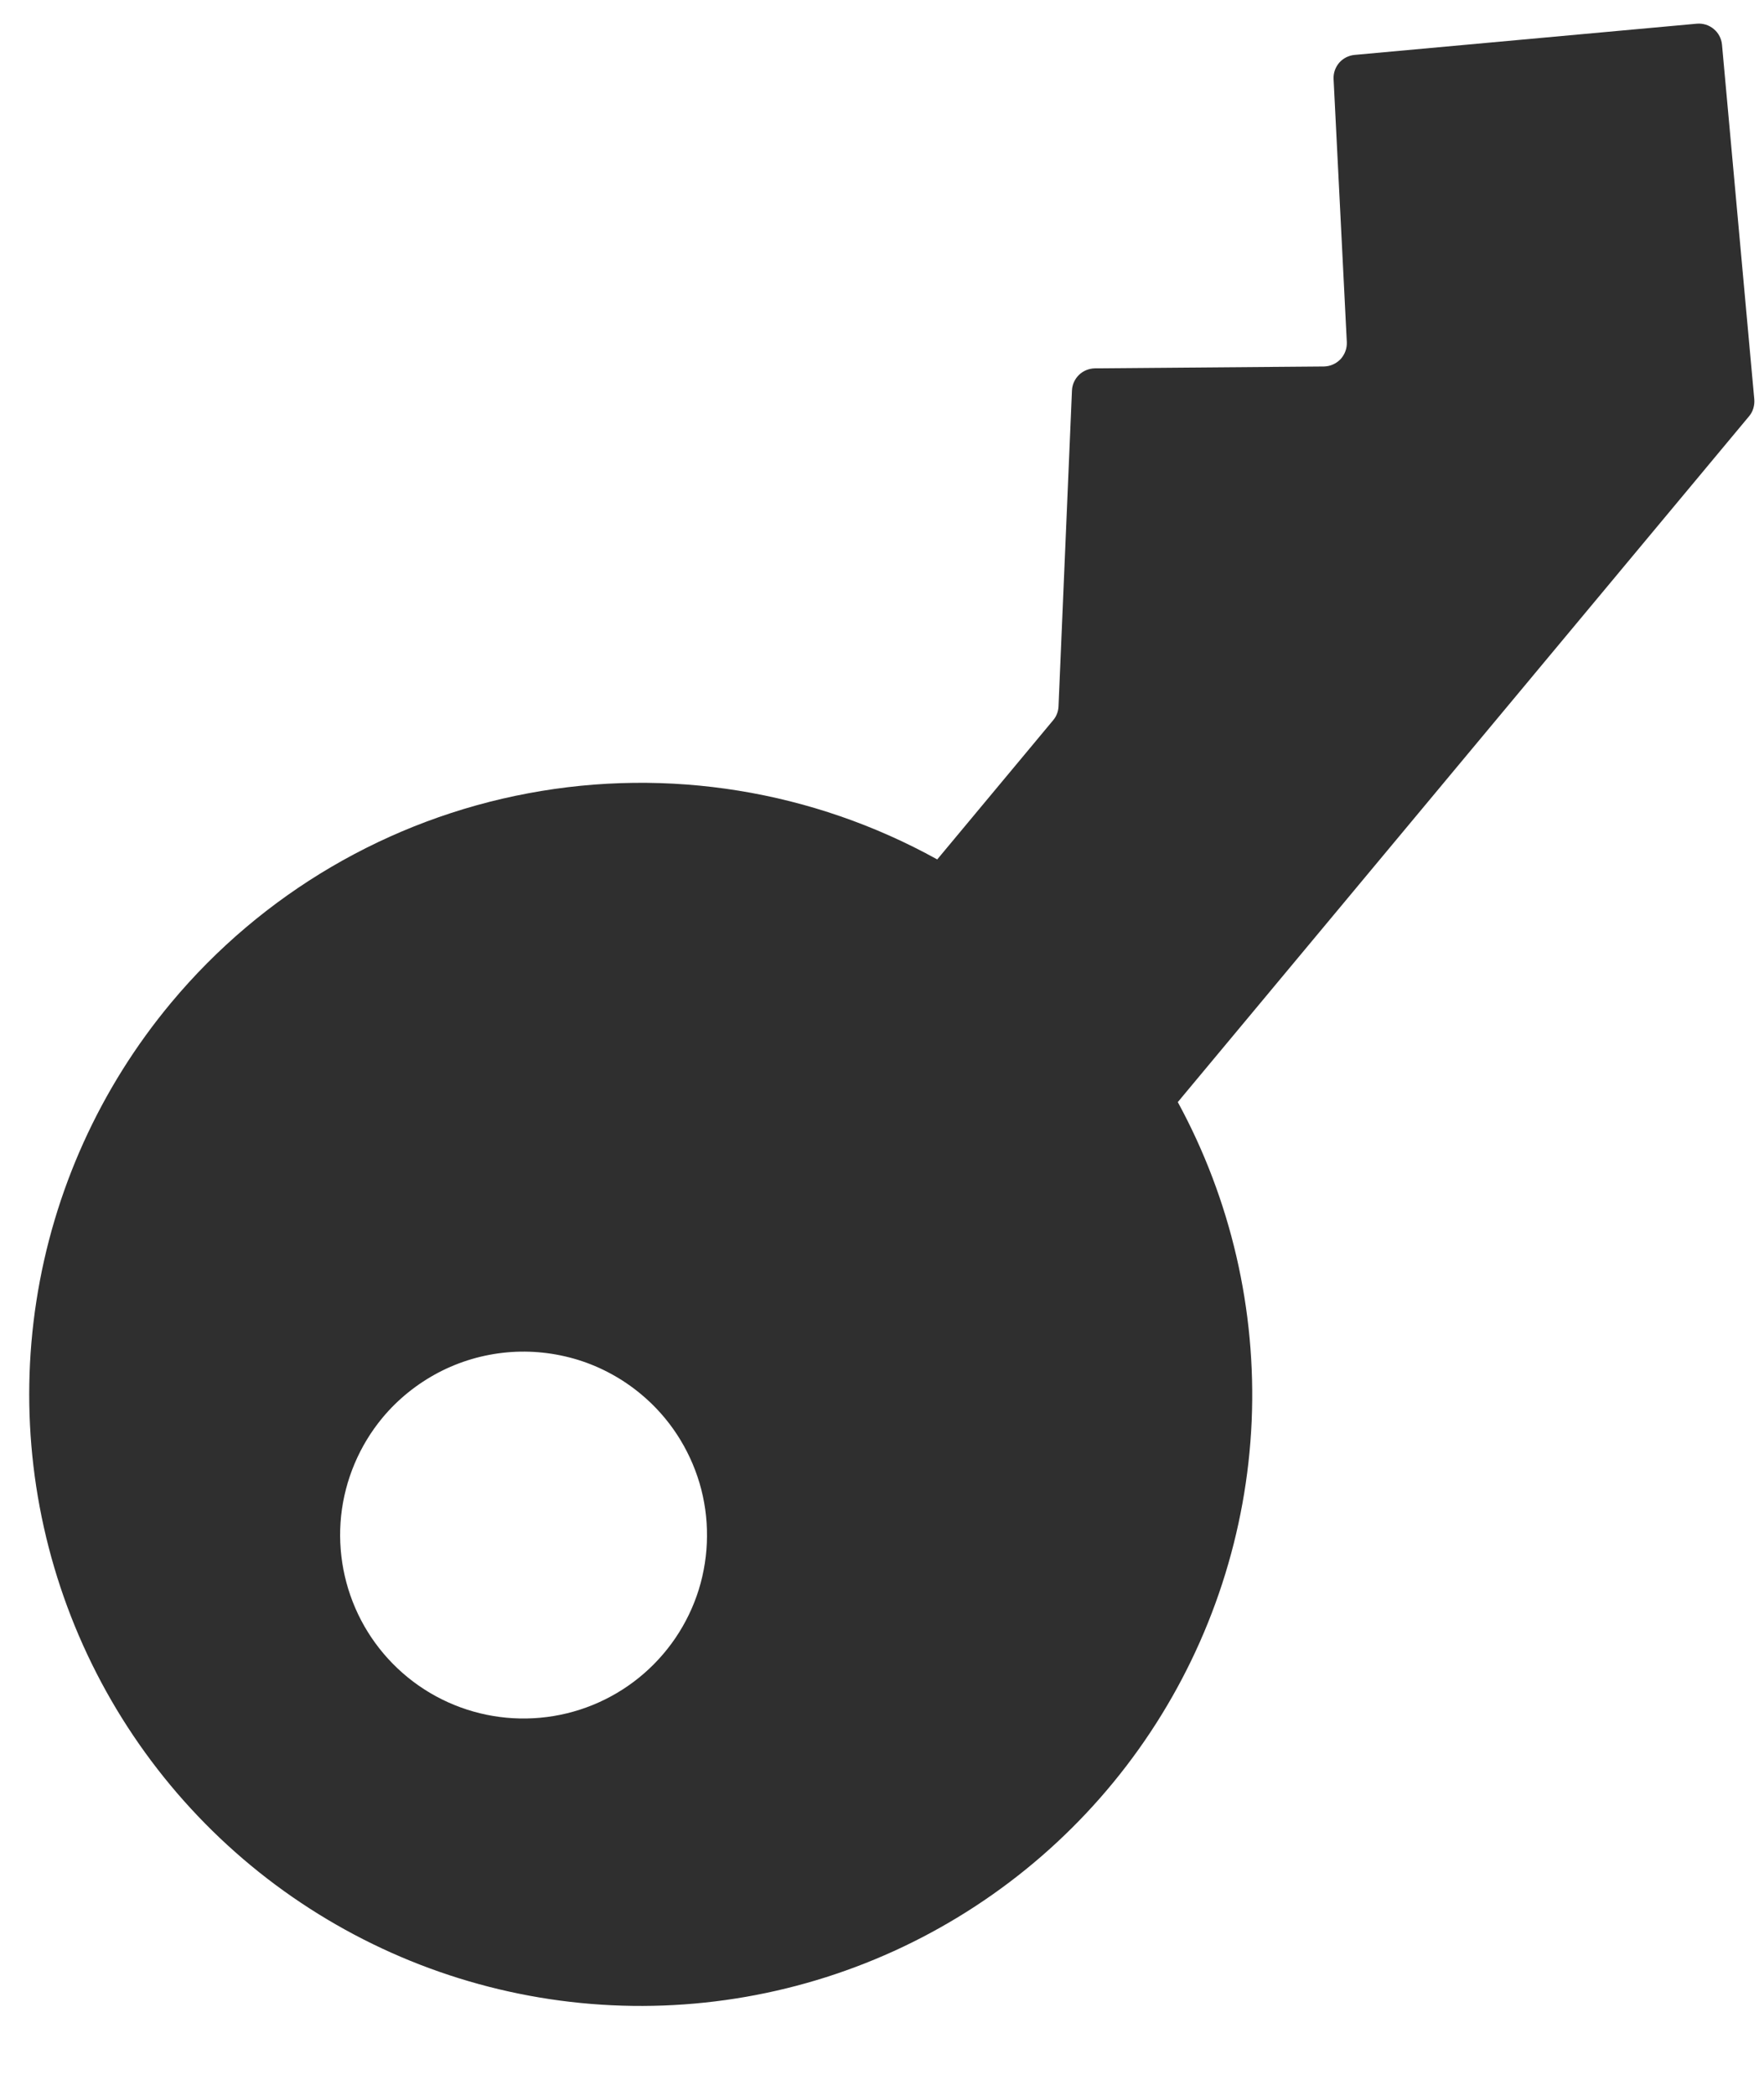 <svg width="16" height="19" viewBox="0 0 16 19" fill="none" xmlns="http://www.w3.org/2000/svg">
<path d="M1.552 9.095C0.907 9.869 0.484 10.804 0.33 11.801C0.176 12.797 0.297 13.816 0.679 14.749C1.061 15.682 1.69 16.493 2.498 17.095C3.307 17.697 4.264 18.068 5.267 18.167C6.27 18.266 7.281 18.09 8.192 17.657C9.102 17.224 9.877 16.552 10.434 15.712C10.991 14.872 11.309 13.896 11.353 12.889C11.396 11.882 11.165 10.882 10.683 9.996L15.864 3.776C15.882 3.755 15.895 3.731 15.903 3.704C15.911 3.678 15.914 3.65 15.912 3.623L15.619 0.405C15.614 0.35 15.587 0.298 15.544 0.263C15.501 0.227 15.446 0.21 15.39 0.215L12.287 0.498C12.233 0.503 12.183 0.528 12.147 0.569C12.112 0.61 12.093 0.663 12.096 0.718L12.216 3.103C12.217 3.131 12.213 3.16 12.203 3.186C12.193 3.213 12.178 3.237 12.159 3.258C12.139 3.278 12.116 3.295 12.09 3.306C12.064 3.318 12.036 3.323 12.008 3.324L9.931 3.341C9.877 3.342 9.825 3.363 9.787 3.4C9.748 3.438 9.725 3.489 9.723 3.542L9.601 6.407C9.599 6.454 9.582 6.498 9.552 6.533L8.501 7.795C7.372 7.17 6.061 6.957 4.792 7.195C3.524 7.432 2.378 8.104 1.552 9.095ZM5.814 12.645C6.067 12.855 6.251 13.136 6.345 13.452C6.438 13.767 6.435 14.104 6.338 14.418C6.24 14.732 6.051 15.01 5.795 15.217C5.539 15.424 5.228 15.55 4.9 15.58C4.572 15.61 4.243 15.542 3.954 15.385C3.665 15.228 3.429 14.988 3.276 14.697C3.123 14.405 3.06 14.075 3.094 13.748C3.129 13.421 3.26 13.111 3.47 12.858C3.61 12.69 3.782 12.552 3.975 12.45C4.169 12.348 4.38 12.286 4.598 12.266C4.815 12.246 5.035 12.27 5.243 12.334C5.452 12.399 5.646 12.505 5.814 12.645Z" fill="#2F2F2F"/>
</svg>
